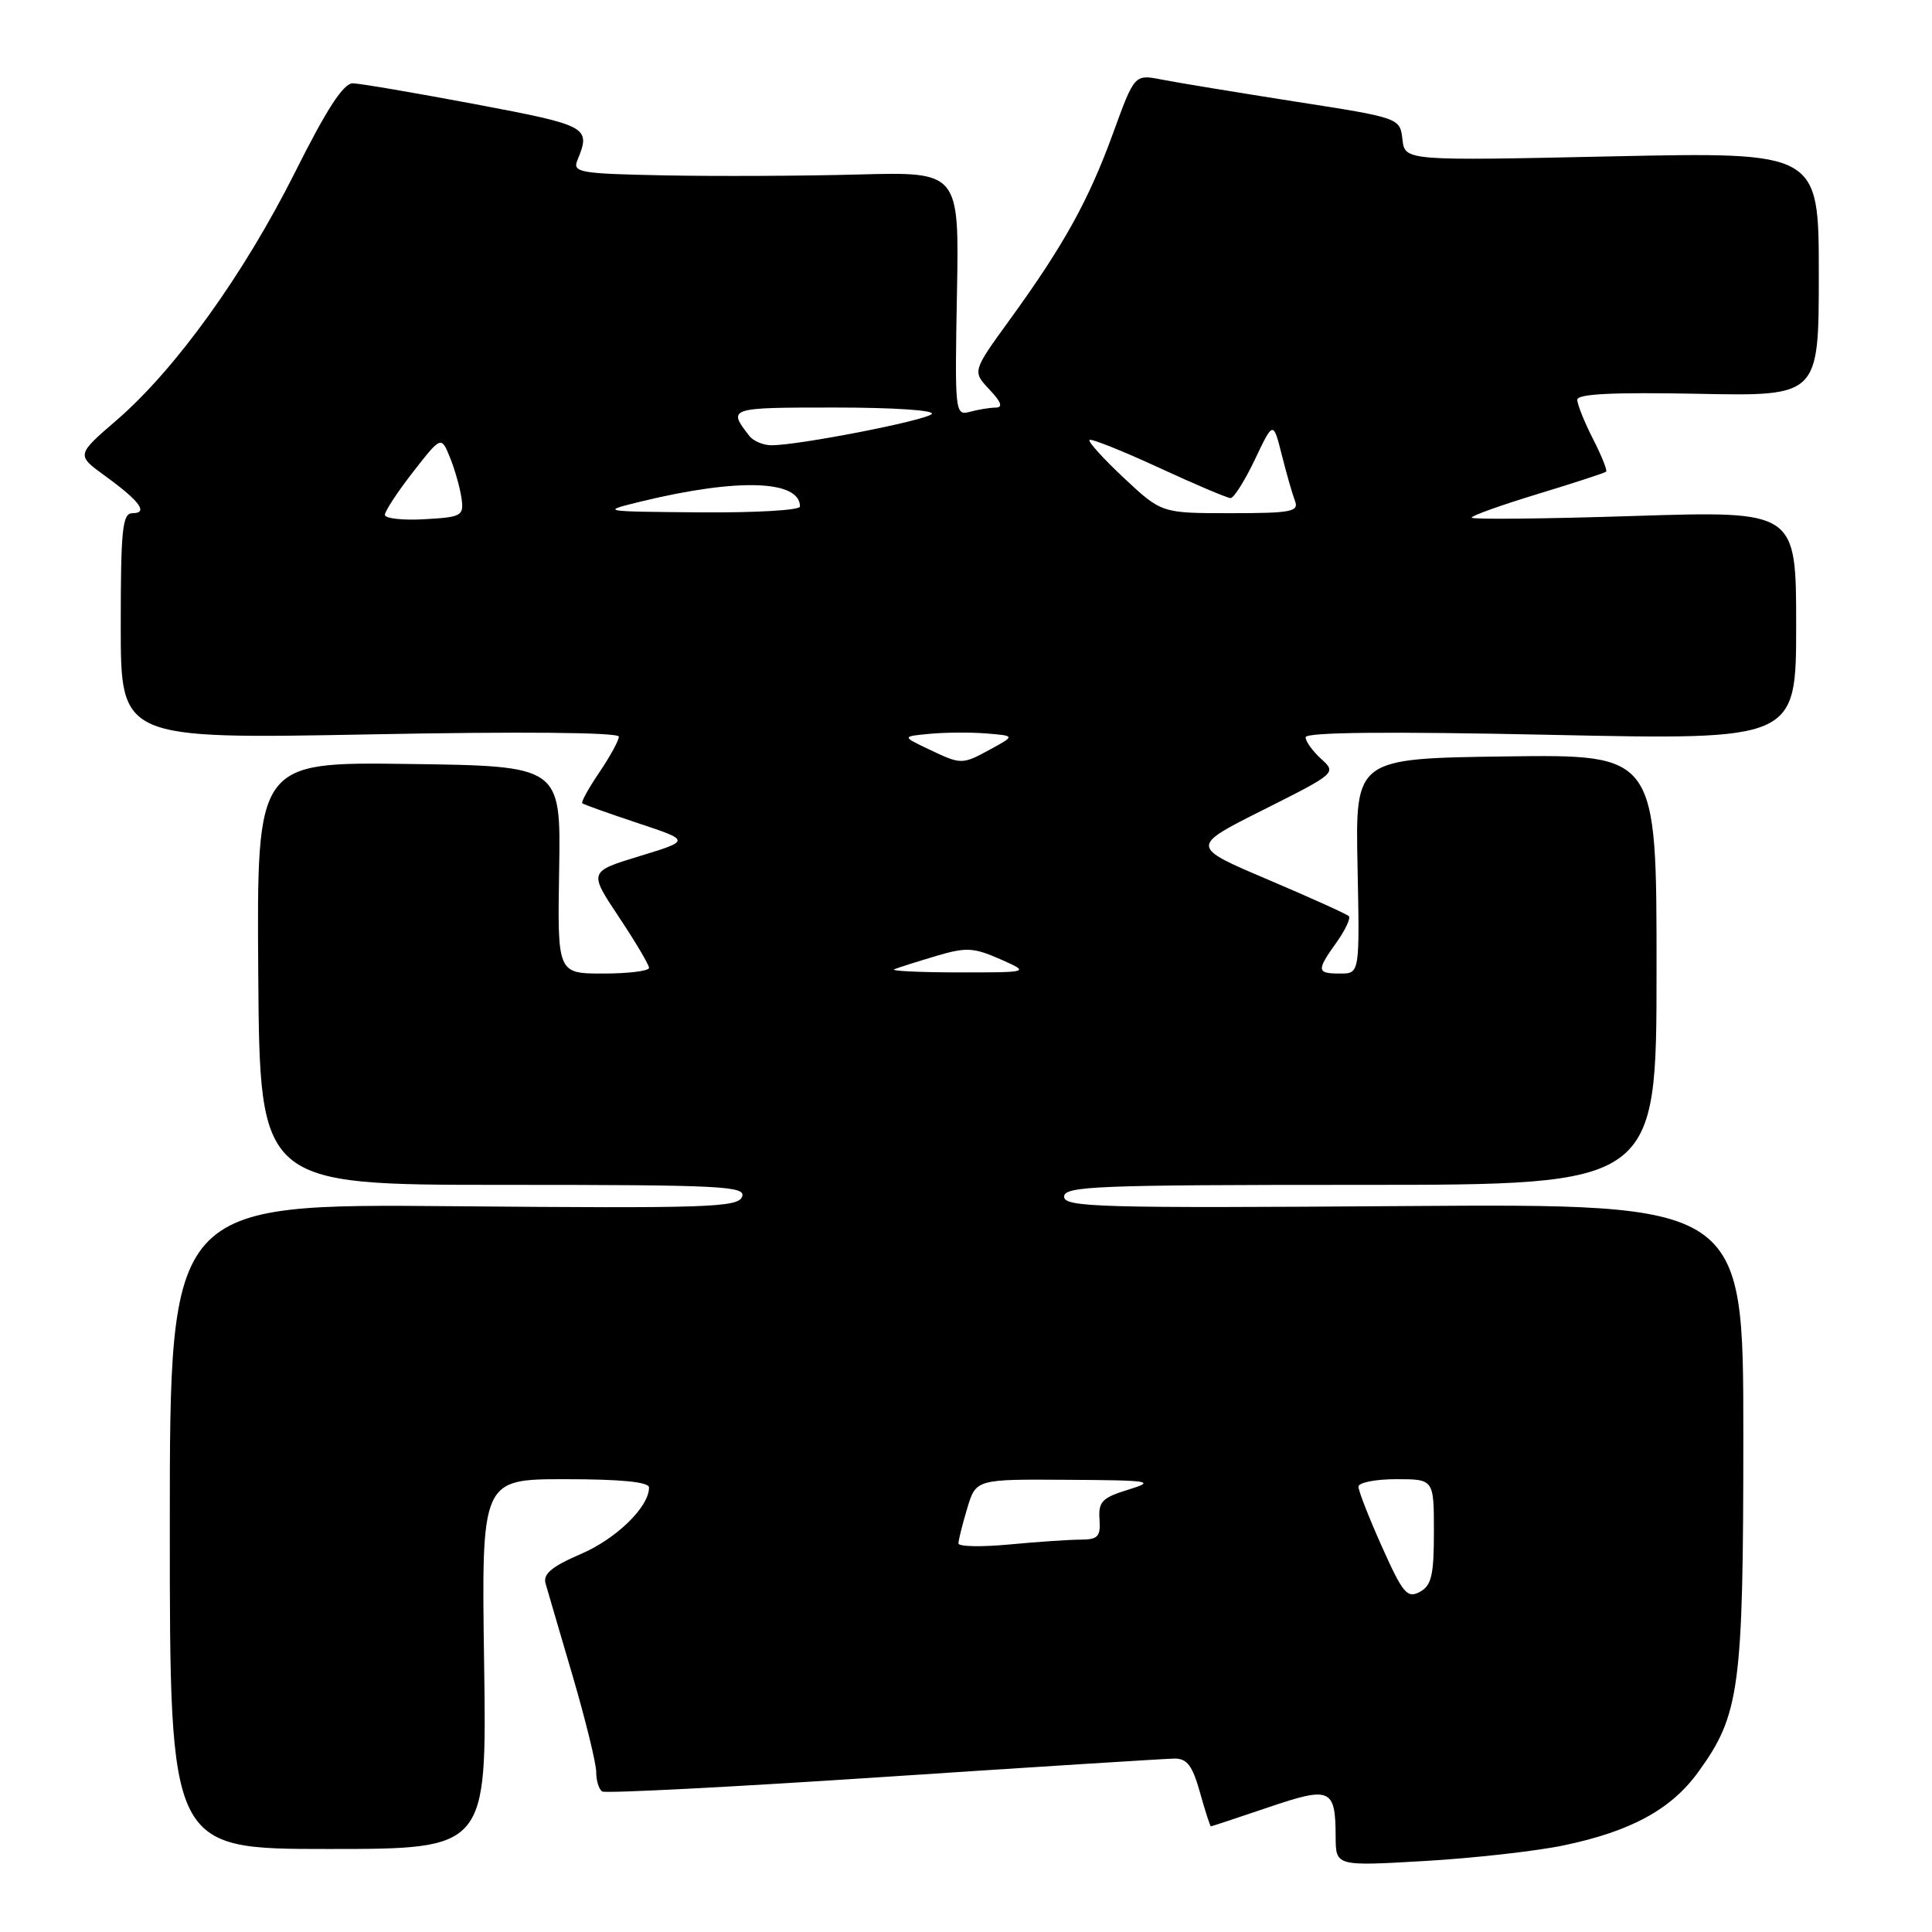 <?xml version="1.0" encoding="UTF-8" standalone="no"?>
<!DOCTYPE svg PUBLIC "-//W3C//DTD SVG 1.1//EN" "http://www.w3.org/Graphics/SVG/1.1/DTD/svg11.dtd" >
<svg xmlns="http://www.w3.org/2000/svg" xmlns:xlink="http://www.w3.org/1999/xlink" version="1.1" viewBox="0 0 256 256">
 <g >
 <path fill="currentColor"
d=" M 207.21 244.52 C 216.11 242.66 221.44 239.75 225.02 234.81 C 230.54 227.20 231.00 223.73 231.00 190.07 C 231.00 159.50 231.00 159.50 186.00 159.81 C 145.70 160.10 141.00 159.97 141.00 158.56 C 141.00 157.17 145.31 157.00 180.25 157.00 C 219.50 157.00 219.50 157.00 219.50 128.48 C 219.51 99.96 219.51 99.96 199.55 100.23 C 179.59 100.50 179.59 100.50 179.88 114.75 C 180.17 129.00 180.17 129.00 177.58 129.00 C 174.45 129.00 174.41 128.63 177.11 124.85 C 178.27 123.22 179.00 121.66 178.72 121.39 C 178.45 121.12 173.61 118.93 167.96 116.53 C 157.70 112.17 157.70 112.17 167.41 107.30 C 177.05 102.46 177.11 102.41 175.06 100.56 C 173.93 99.53 173.00 98.24 173.00 97.69 C 173.00 97.02 183.95 96.91 205.50 97.37 C 238.00 98.06 238.00 98.06 238.00 82.87 C 238.00 67.69 238.00 67.69 216.50 68.37 C 204.68 68.75 195.00 68.85 195.00 68.59 C 195.00 68.33 198.94 66.92 203.75 65.46 C 208.56 64.00 212.64 62.66 212.82 62.50 C 213.00 62.33 212.21 60.37 211.07 58.14 C 209.93 55.91 209.00 53.58 209.00 52.97 C 209.00 52.19 213.76 51.96 225.00 52.18 C 241.00 52.50 241.00 52.50 241.00 36.32 C 241.00 20.14 241.00 20.14 213.58 20.72 C 186.16 21.31 186.16 21.31 185.83 18.47 C 185.50 15.62 185.50 15.62 171.50 13.44 C 163.80 12.23 155.89 10.93 153.91 10.54 C 150.33 9.84 150.33 9.84 147.48 17.67 C 144.25 26.55 140.96 32.49 133.81 42.35 C 128.84 49.20 128.84 49.20 131.09 51.60 C 132.69 53.29 132.93 54.00 131.92 54.01 C 131.14 54.02 129.60 54.27 128.50 54.57 C 126.55 55.09 126.51 54.69 126.80 38.94 C 127.10 22.77 127.10 22.77 113.80 23.12 C 106.48 23.32 94.94 23.37 88.14 23.24 C 76.82 23.02 75.85 22.85 76.50 21.25 C 78.32 16.82 78.01 16.65 63.00 13.81 C 55.02 12.31 47.72 11.06 46.76 11.04 C 45.52 11.01 43.30 14.42 39.08 22.85 C 32.29 36.38 23.26 48.93 15.46 55.67 C 10.10 60.29 10.10 60.29 13.95 63.08 C 18.51 66.39 19.70 68.00 17.56 68.00 C 16.22 68.00 16.00 70.08 16.00 82.97 C 16.00 97.93 16.00 97.93 49.00 97.31 C 69.09 96.92 82.00 97.04 82.00 97.61 C 82.00 98.12 80.83 100.25 79.41 102.35 C 77.99 104.44 76.97 106.28 77.16 106.44 C 77.35 106.60 80.65 107.78 84.50 109.06 C 91.50 111.38 91.50 111.38 84.75 113.44 C 78.01 115.50 78.01 115.50 82.00 121.50 C 84.20 124.80 86.00 127.84 86.00 128.25 C 86.00 128.66 83.27 129.00 79.93 129.00 C 73.86 129.00 73.86 129.00 74.09 115.25 C 74.32 101.50 74.32 101.50 54.17 101.23 C 34.02 100.96 34.02 100.96 34.22 128.98 C 34.42 157.00 34.42 157.00 66.68 157.00 C 95.69 157.00 98.88 157.16 98.33 158.58 C 97.79 159.99 93.69 160.13 60.11 159.83 C 22.50 159.50 22.50 159.50 22.50 202.25 C 22.50 245.00 22.50 245.00 43.50 245.00 C 64.50 245.00 64.50 245.00 64.15 220.50 C 63.79 196.00 63.79 196.00 74.90 196.00 C 82.28 196.00 86.00 196.37 86.00 197.10 C 86.00 199.68 81.68 203.89 76.93 205.93 C 73.10 207.58 71.93 208.57 72.29 209.82 C 72.56 210.74 74.17 216.28 75.89 222.11 C 77.60 227.95 79.00 233.66 79.00 234.80 C 79.00 235.95 79.36 237.11 79.80 237.38 C 80.24 237.65 97.01 236.79 117.05 235.46 C 137.10 234.13 154.45 233.04 155.62 233.02 C 157.29 233.00 158.01 233.96 159.00 237.50 C 159.69 239.97 160.35 242.00 160.45 242.00 C 160.56 242.00 163.96 240.87 168.01 239.50 C 176.32 236.67 176.96 236.95 176.98 243.39 C 177.00 247.28 177.00 247.28 188.82 246.59 C 195.32 246.21 203.59 245.28 207.21 244.52 Z  M 183.12 204.96 C 181.40 201.12 180.00 197.54 180.00 196.99 C 180.00 196.45 182.25 196.00 185.00 196.00 C 190.00 196.00 190.00 196.00 190.00 202.96 C 190.00 208.76 189.68 210.10 188.12 210.94 C 186.46 211.82 185.88 211.13 183.12 204.96 Z  M 127.00 204.51 C 127.00 204.08 127.52 201.99 128.16 199.87 C 129.32 196.00 129.32 196.00 141.41 196.08 C 152.54 196.15 153.18 196.25 149.50 197.39 C 146.04 198.45 145.53 198.98 145.69 201.31 C 145.85 203.61 145.49 204.00 143.19 204.01 C 141.71 204.01 137.46 204.30 133.75 204.65 C 130.04 205.00 127.00 204.94 127.00 204.51 Z  M 118.50 128.43 C 119.05 128.21 121.53 127.42 124.02 126.68 C 128.02 125.49 128.98 125.54 132.52 127.09 C 136.50 128.85 136.50 128.85 127.00 128.85 C 121.78 128.84 117.95 128.66 118.50 128.43 Z  M 123.00 99.25 C 119.50 97.58 119.50 97.58 123.25 97.23 C 125.31 97.04 128.69 97.02 130.75 97.19 C 134.50 97.50 134.50 97.50 131.30 99.25 C 127.45 101.35 127.41 101.35 123.00 99.25 Z  M 51.00 68.22 C 51.00 67.73 52.68 65.17 54.73 62.54 C 58.46 57.76 58.46 57.76 59.63 60.63 C 60.27 62.21 60.95 64.62 61.15 66.00 C 61.48 68.36 61.21 68.52 56.25 68.80 C 53.36 68.97 51.00 68.70 51.00 68.22 Z  M 84.99 66.44 C 97.76 63.34 106.00 63.60 106.00 67.12 C 106.00 67.61 100.04 67.95 92.75 67.89 C 79.52 67.78 79.51 67.78 84.99 66.44 Z  M 148.94 63.35 C 146.21 60.79 144.15 58.52 144.36 58.30 C 144.58 58.08 148.70 59.73 153.52 61.95 C 158.34 64.18 162.63 66.00 163.06 66.00 C 163.49 66.00 164.94 63.70 166.28 60.89 C 168.71 55.78 168.71 55.78 169.84 60.26 C 170.46 62.73 171.25 65.48 171.59 66.37 C 172.14 67.80 171.11 68.00 163.06 68.00 C 153.91 68.00 153.91 68.00 148.94 63.35 Z  M 99.28 57.75 C 96.40 54.03 96.51 54.00 110.64 54.00 C 118.49 54.00 123.99 54.37 123.45 54.87 C 122.48 55.76 105.82 59.00 102.23 59.00 C 101.14 59.00 99.81 58.44 99.28 57.75 Z "/>
</g>
</svg>